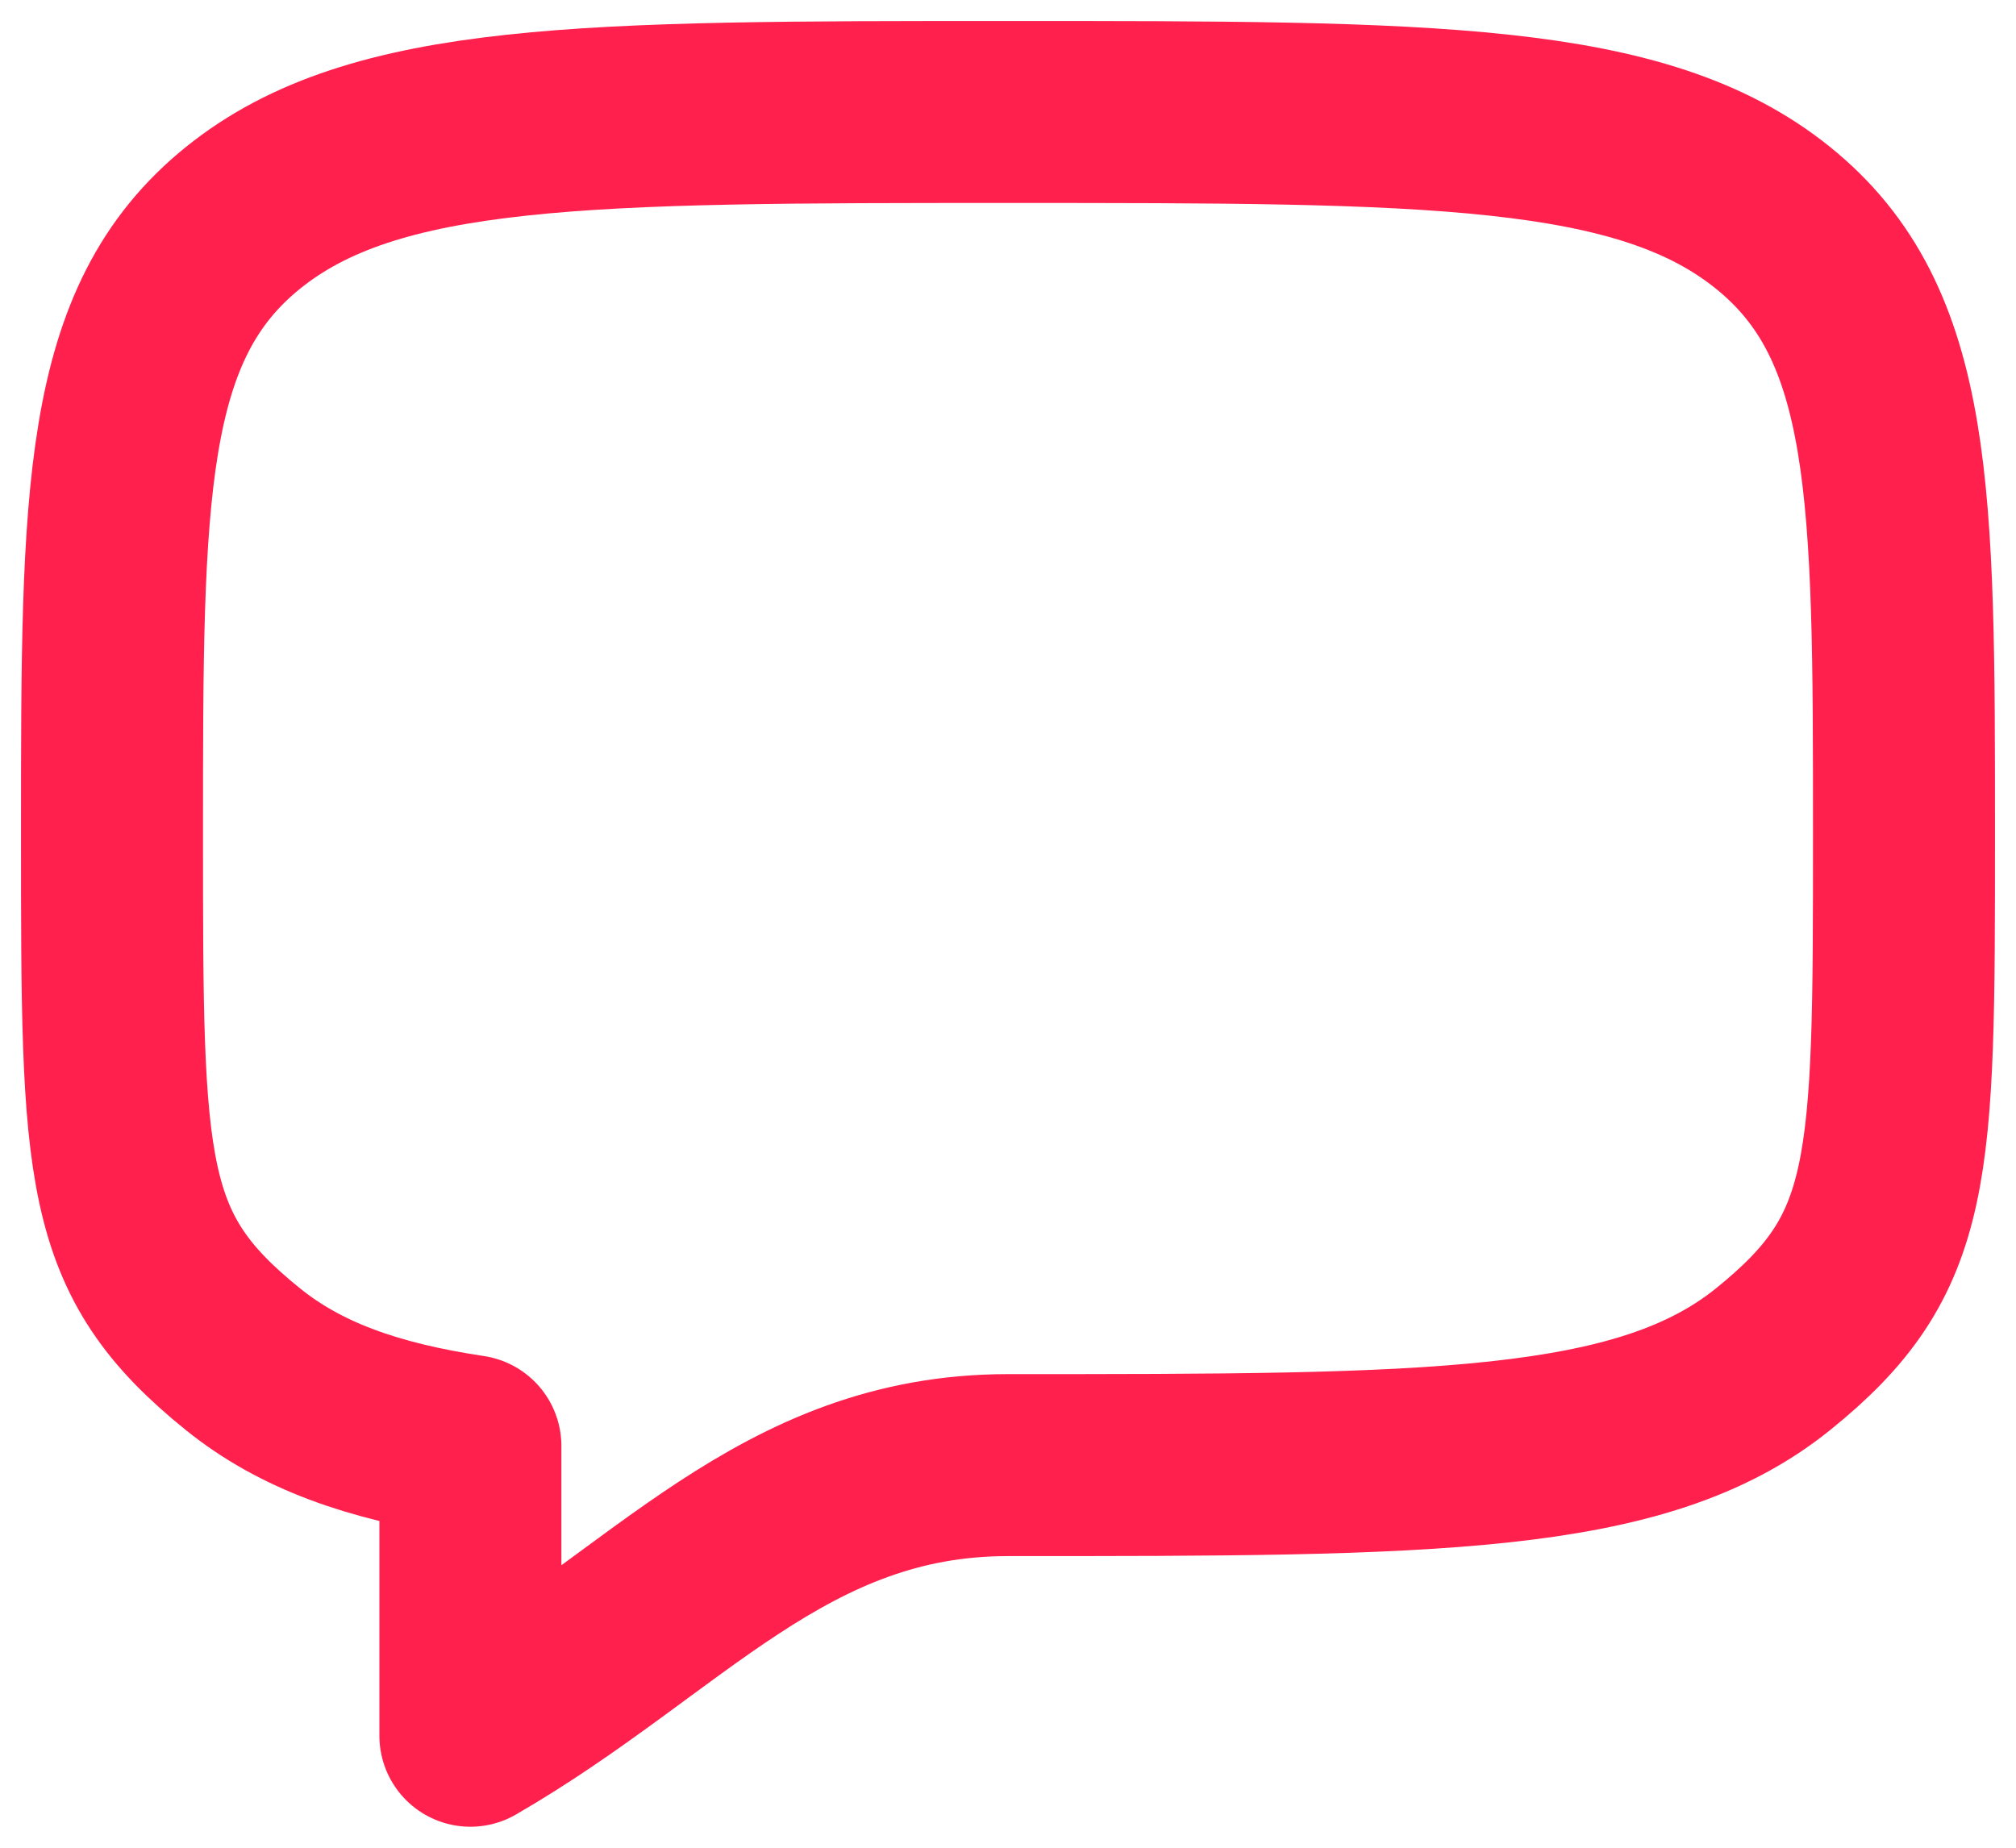 <svg width="72" height="66" viewBox="0 0 72 66" fill="none" xmlns="http://www.w3.org/2000/svg">
<path d="M8.686 48.558C4 44.783 4 41.929 4 29.778C4 17.626 4 11.55 8.686 7.775C13.373 4 20.915 4 36 4C51.085 4 58.627 4 63.314 7.775C68 11.55 68 17.626 68 29.778C68 41.929 68 44.783 63.314 48.558C58.627 52.333 51.085 52.333 36 52.333C27.97 52.333 23.839 57.932 16.8 62V51.651C13.299 51.127 10.723 50.199 8.686 48.558Z" stroke="#FF204E" stroke-width="6.5" stroke-linecap="round" stroke-linejoin="round"/>
</svg>
